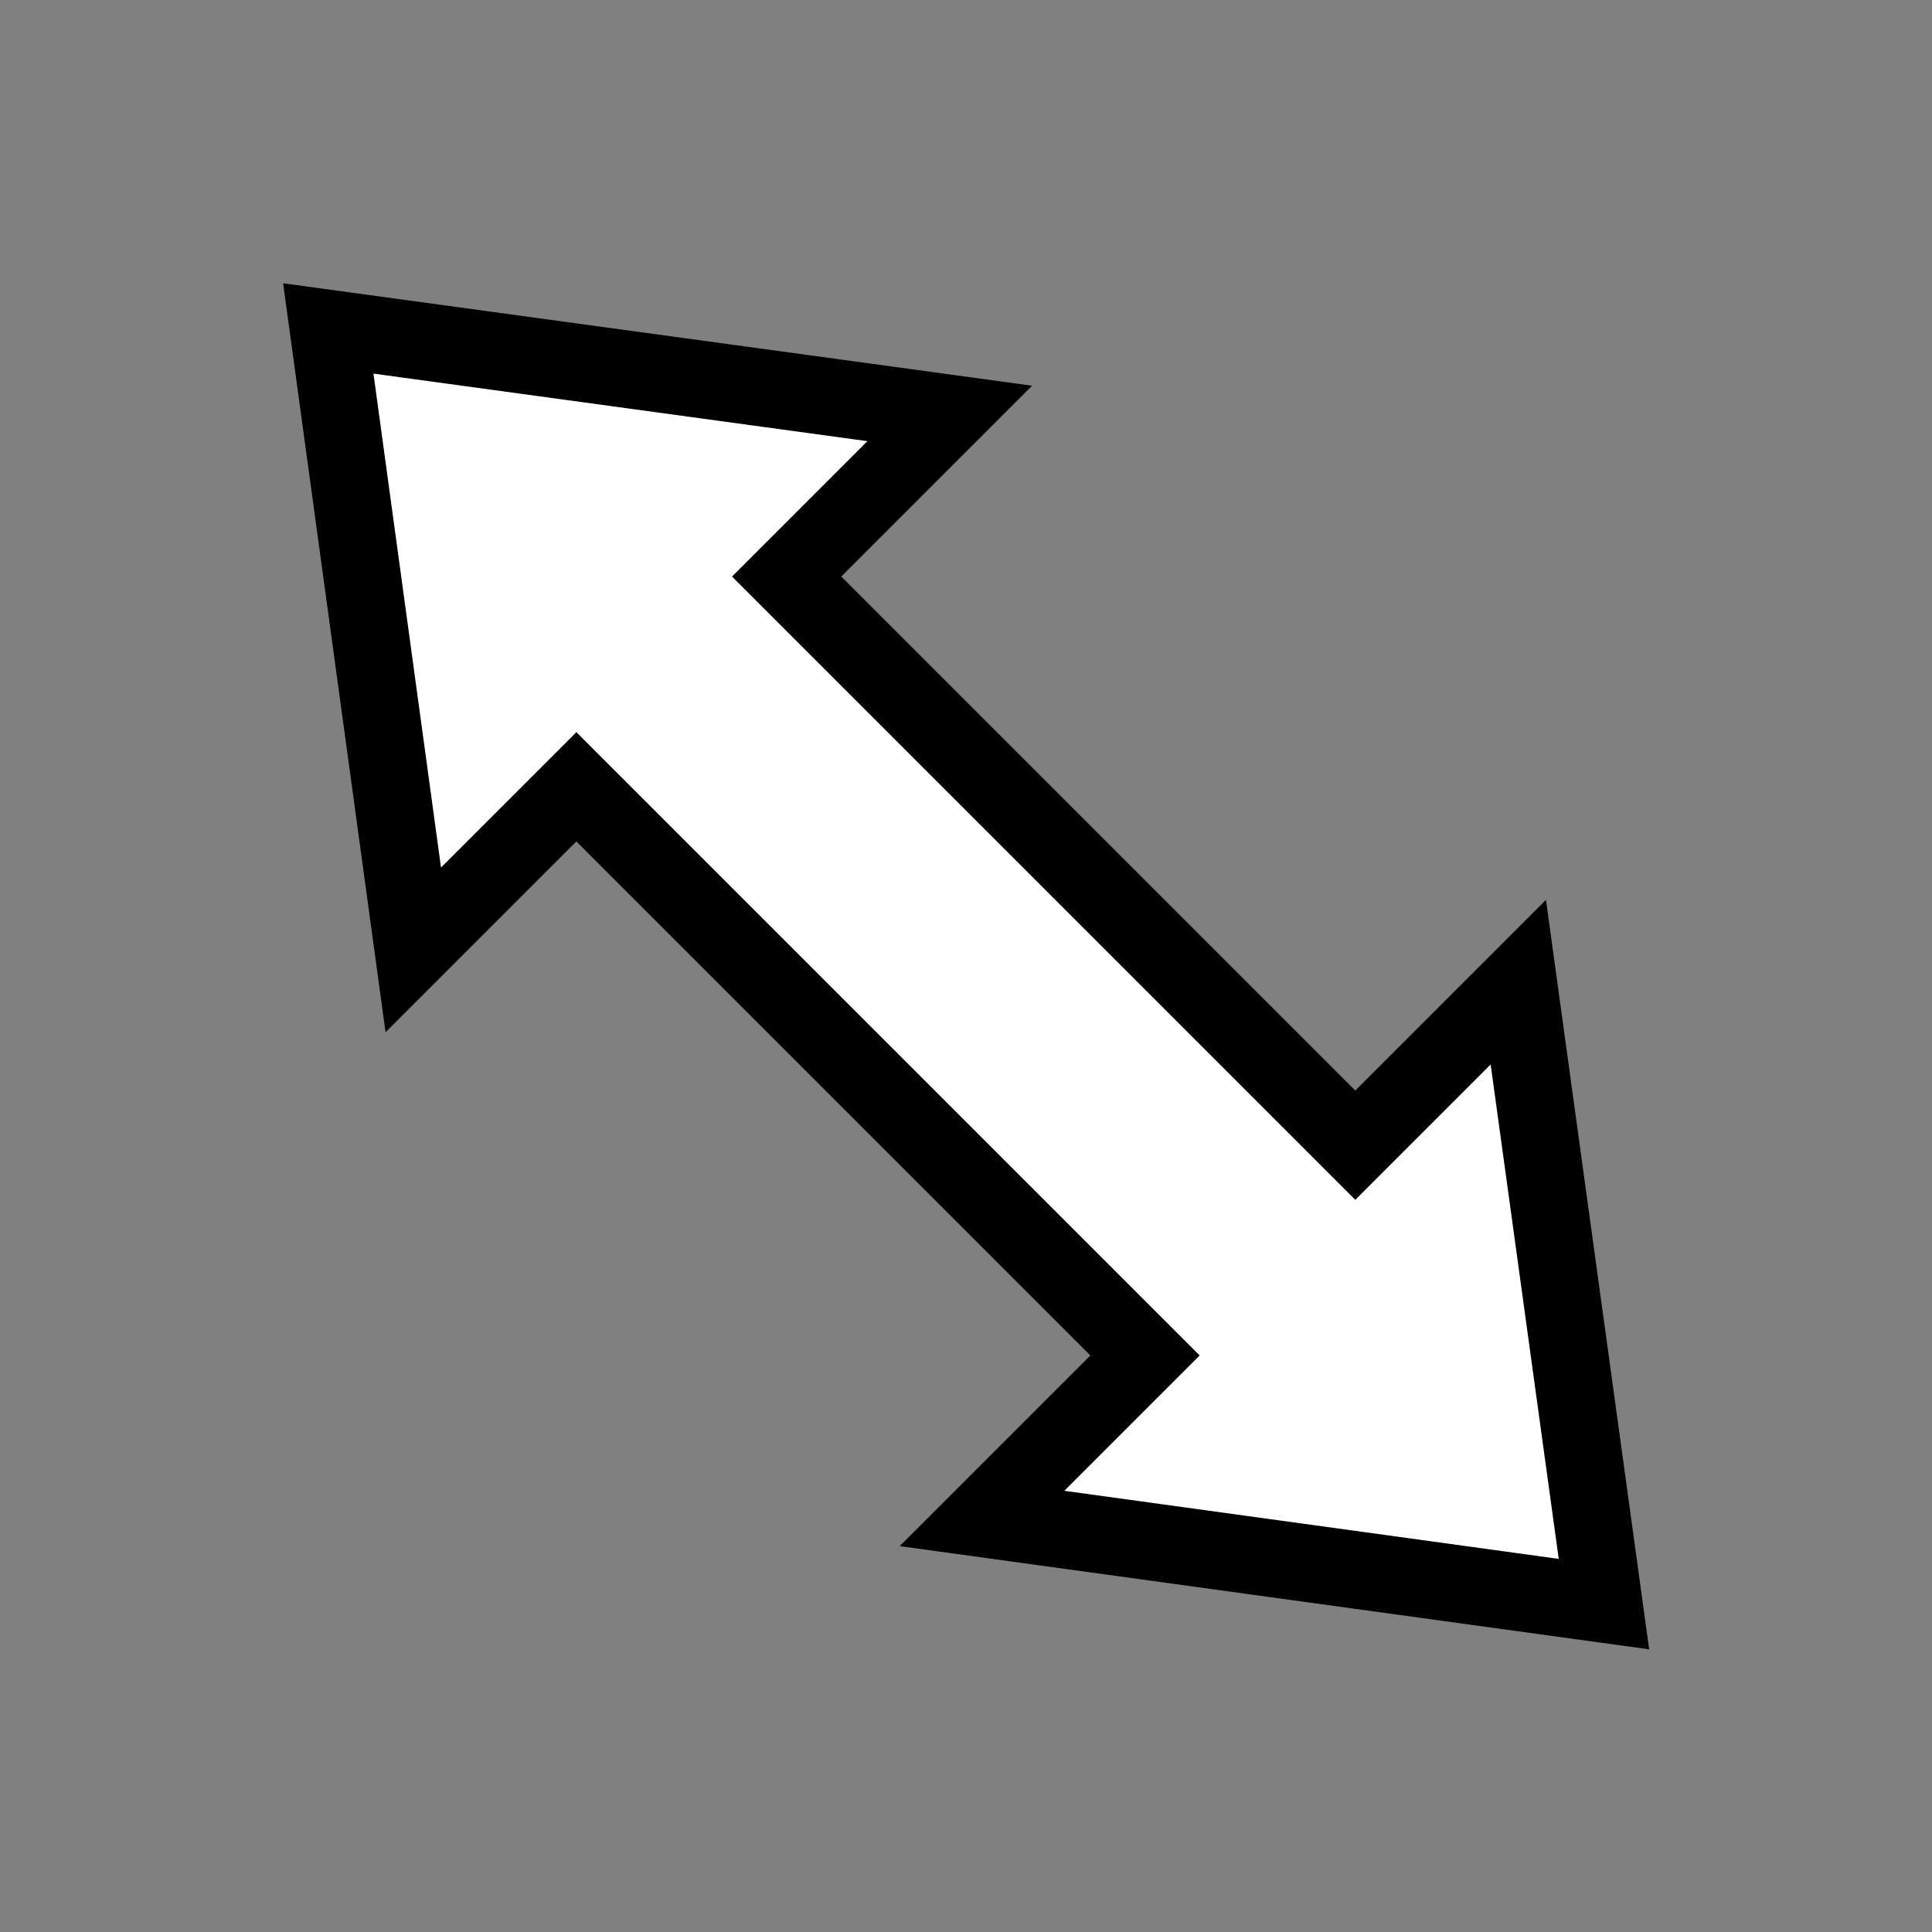<svg width="24" height="24" version="1.1" viewBox="0 0 24 24" xmlns="http://www.w3.org/2000/svg"><rect x="0" y="0" width="24" height="24" fill="#808080" stroke="none"/><path d="m10.55 4.965c-2.157-0.295-4.315-0.591-6.472-0.885 0.352 2.573 0.704 5.147 1.056 7.72 0.675-0.675 1.351-1.351 2.026-2.026 2.355 2.355 4.71 4.71 7.064 7.064l-2.025 2.025c2.575 0.355 5.151 0.71 7.726 1.064-0.354-2.576-0.709-5.151-1.064-7.726l-2.025 2.025c-2.355-2.355-4.71-4.71-7.064-7.064 0.675-0.675 1.351-1.351 2.026-2.026-0.416-0.057-0.832-0.114-1.248-0.171z" fill="#fff" stroke="#000" stroke-width=".96" style="paint-order:normal"/></svg>
